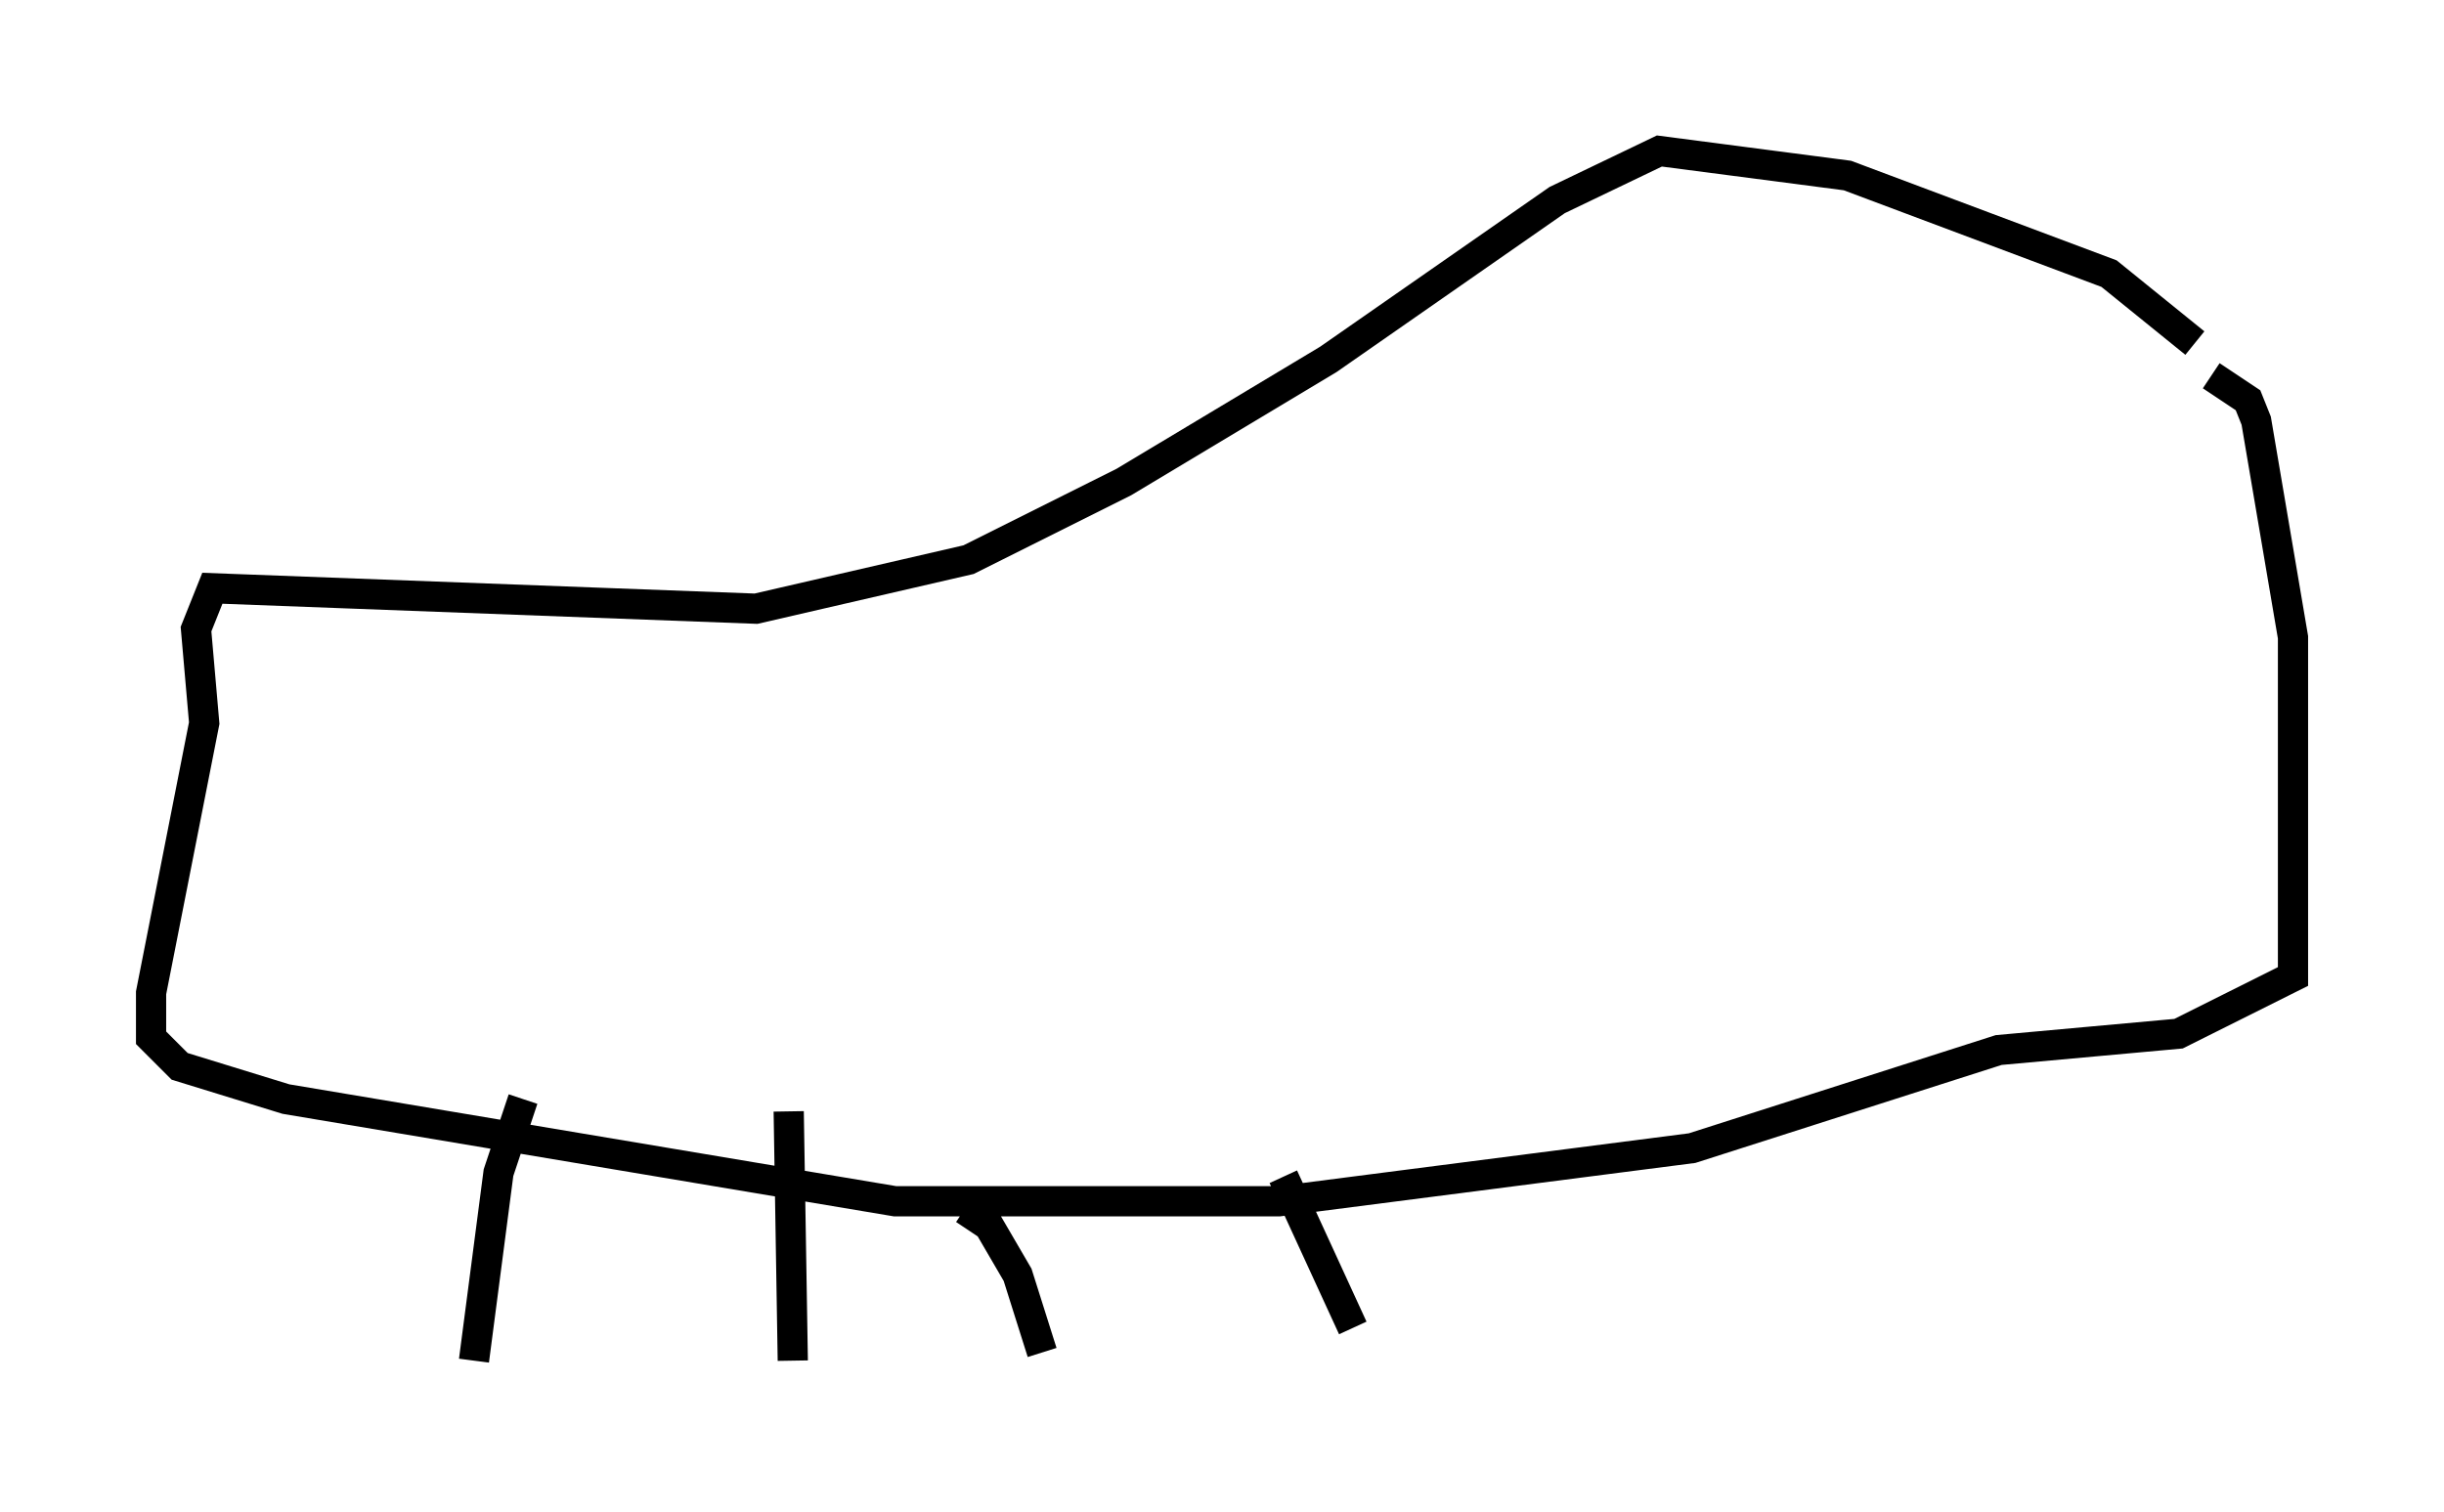 <?xml version="1.0" encoding="utf-8" ?>
<svg baseProfile="full" height="50.054" version="1.1" width="80.906" xmlns="http://www.w3.org/2000/svg" xmlns:ev="http://www.w3.org/2001/xml-events" xmlns:xlink="http://www.w3.org/1999/xlink"><defs /><rect fill="white" height="50.054" width="80.906" x="0" y="0" /><path d="M74.147, 11.36 m-1.488, 0.0 l-2.842, -2.3 -8.66, -3.248 l-6.225, -0.812 -3.383, 1.624 l-7.578, 5.277 -6.766, 4.059 l-5.142, 2.571 -7.036, 1.624 l-17.997, -0.677 -0.541, 1.353 l0.271, 3.112 -1.759, 8.931 l0.0, 1.488 0.947, 0.947 l3.518, 1.083 20.162, 3.383 l12.72, 0.0 13.667, -1.759 l10.149, -3.248 5.954, -0.541 l3.789, -1.894 0.0, -11.231 l-1.218, -7.172 -0.271, -0.677 l-1.218, -0.812 m-55.886, 23.951 l-0.812, 2.436 -0.812, 6.225 m10.419, -8.254 l0.135, 8.254 m5.683, -5.007 l0.812, 0.541 0.947, 1.624 l0.812, 2.571 m7.984, -5.819 l2.3, 5.007 " fill="none" stroke="black" stroke-width="1" /></svg>